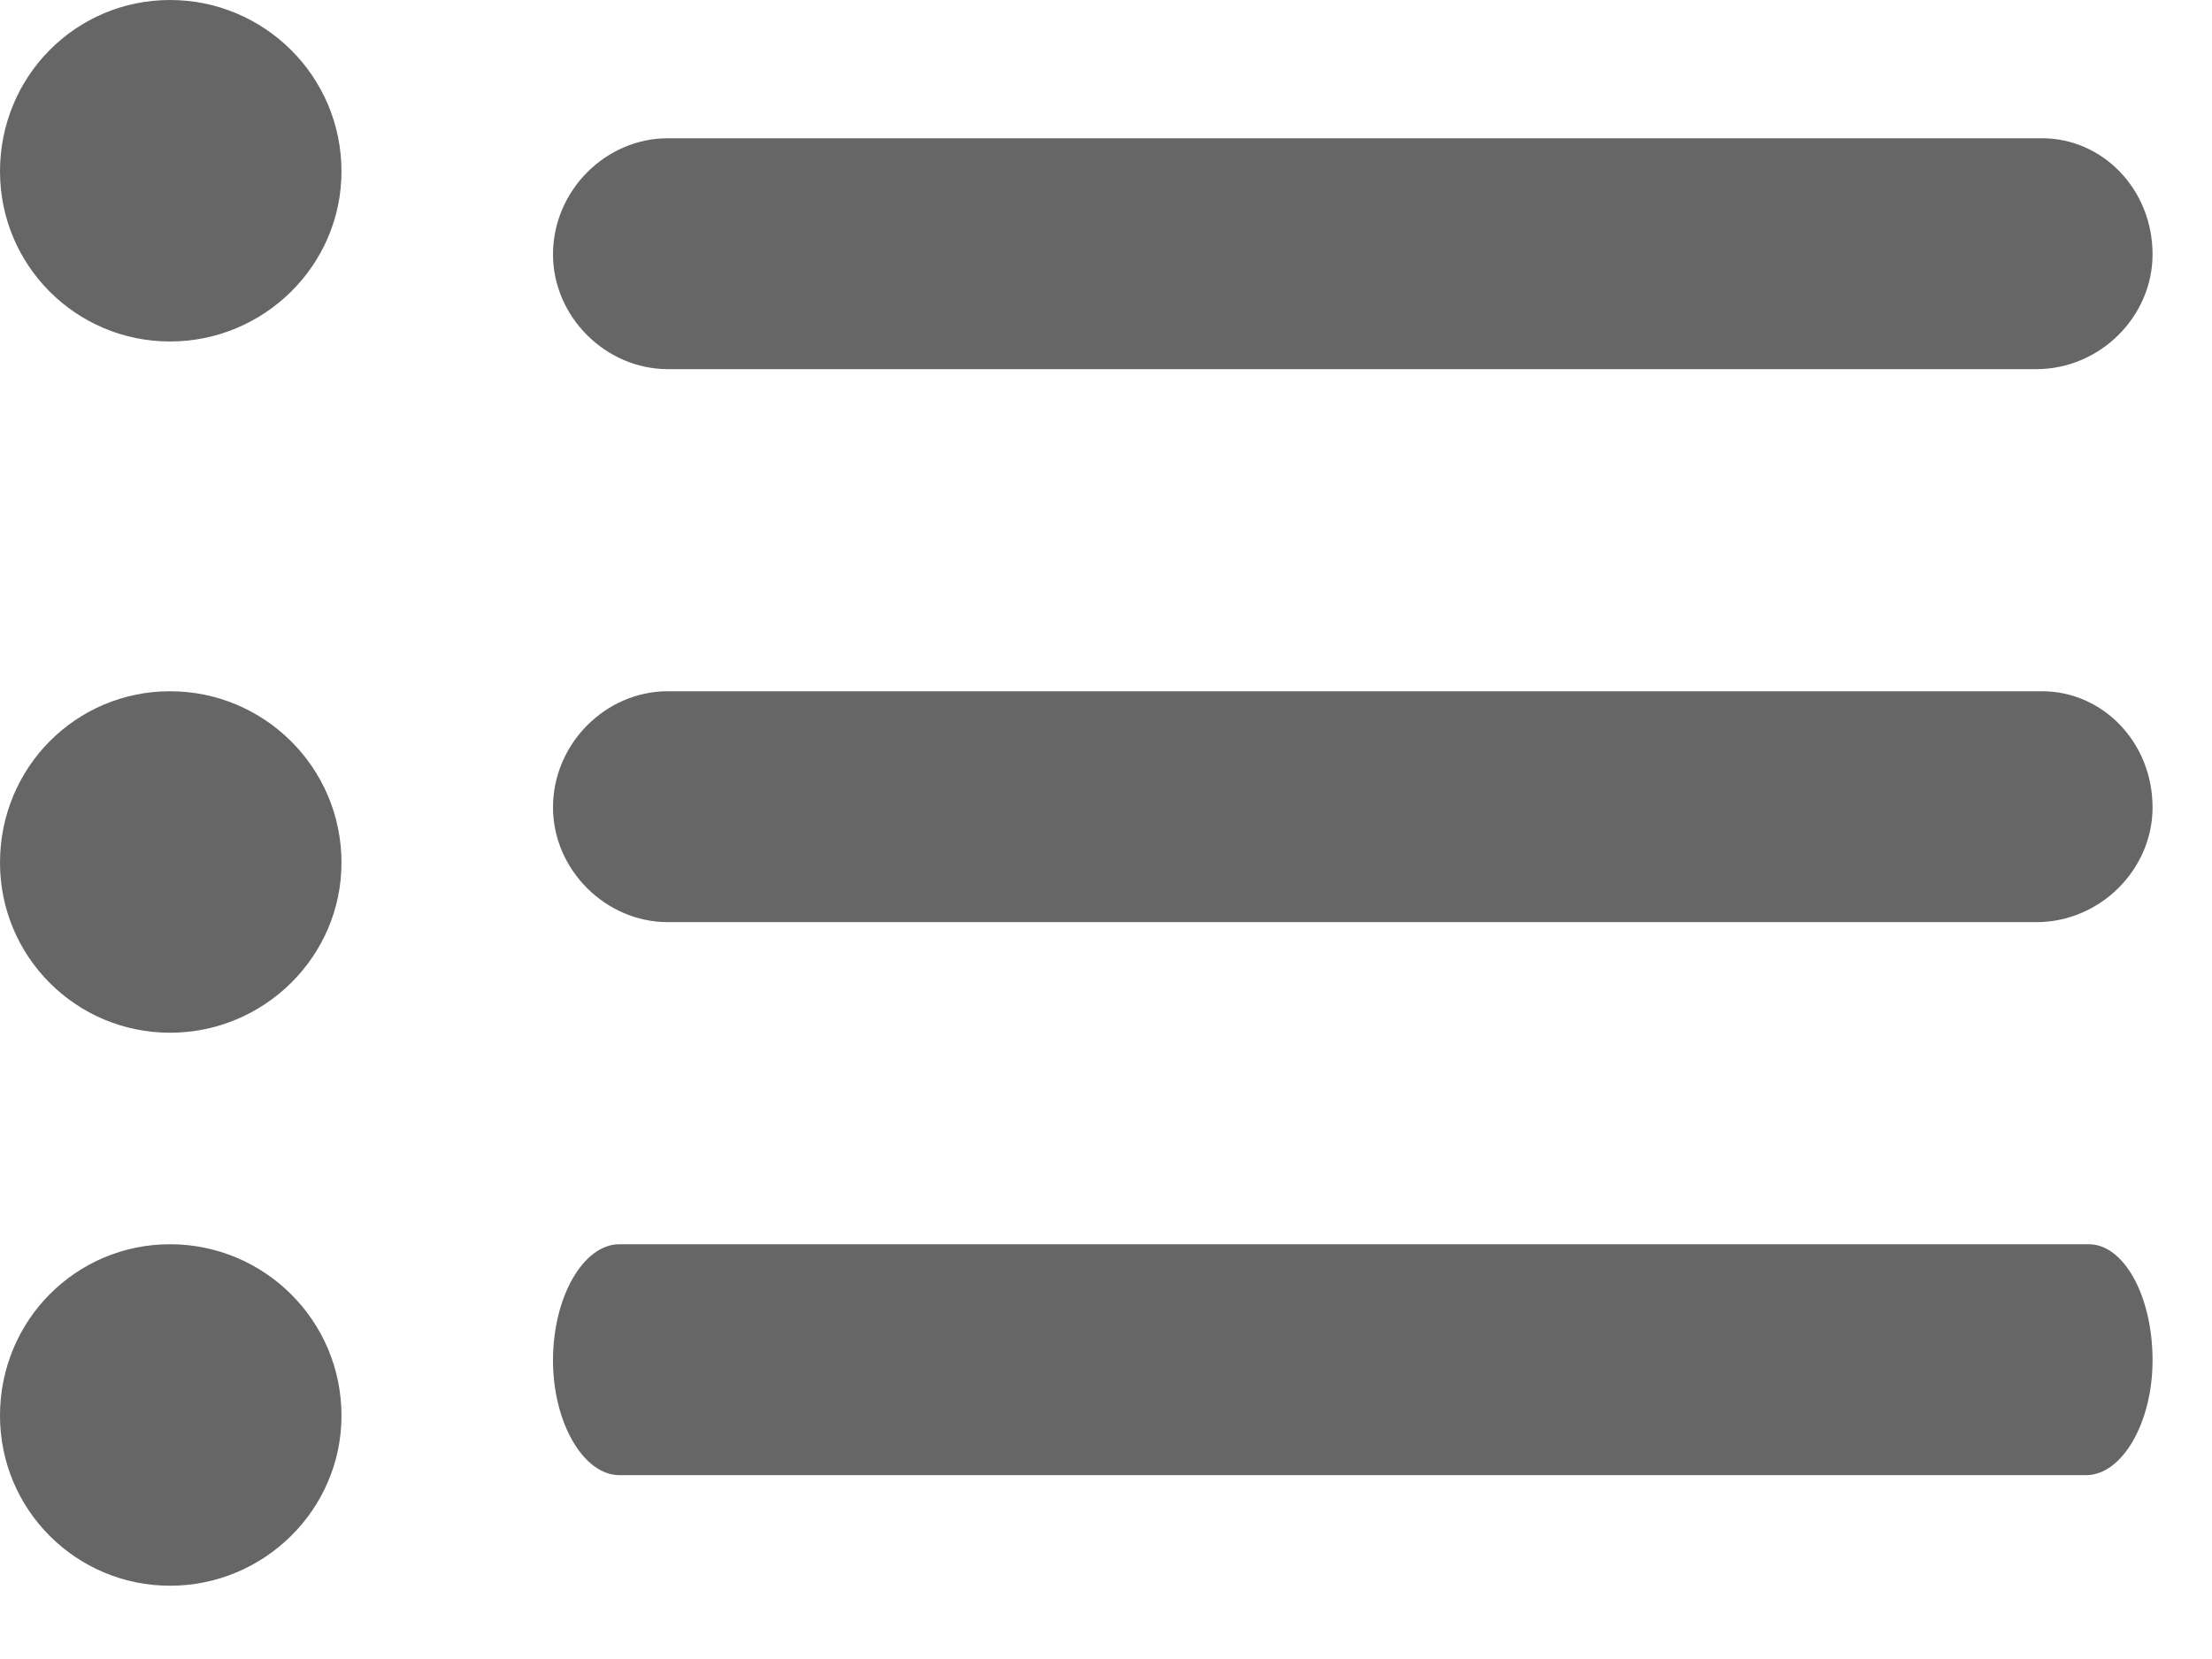 <svg id="SvgjsSvg1028" xmlns="http://www.w3.org/2000/svg" version="1.1" xmlns:xlink="http://www.w3.org/1999/xlink" xmlns:svgjs="http://svgjs.com/svgjs" width="16" height="12" viewBox="0 0 16 12"><title>Fill 1</title><desc>Created with Avocode.</desc><defs id="SvgjsDefs1029"></defs><path id="SvgjsPath1030" d="M982.73 213.67C983.19 213.67 983.57 213.29 983.57 212.84C983.57 212.37 983.21 212 982.77 212H972.83C972.38 212 972 212.38 972 212.84C972 213.29 972.38 213.67 972.83 213.67Z " fill="#666666" fill-opacity="1" transform="matrix(1,0,0,1,-968,-211)"></path><path id="SvgjsPath1031" d="M972.48 221.67H983.09C983.35 221.67 983.57 221.29 983.57 220.84C983.57 220.37 983.36 220 983.11 220H972.48C972.22 220 972 220.38 972 220.84C972 221.29 972.22 221.67 972.48 221.67 " fill="#666666" fill-opacity="1" transform="matrix(1,0,0,1,-968,-211)"></path><path id="SvgjsPath1032" d="M982.73 217.67C983.19 217.67 983.57 217.29 983.57 216.84C983.57 216.37 983.21 216 982.77 216H972.83C972.38 216 972 216.38 972 216.84C972 217.29 972.38 217.67 972.83 217.67Z " fill="#666666" fill-opacity="1" transform="matrix(1,0,0,1,-968,-211)"></path><path id="SvgjsPath1033" d="M968 221.24C968 221.92 968.55 222.47 969.23 222.47C969.91 222.47 970.47 221.92 970.47 221.24C970.47 220.55 969.91 220 969.23 220C968.55 220 968 220.55 968 221.24 " fill="#666666" fill-opacity="1" transform="matrix(1,0,0,1,-968,-211)"></path><path id="SvgjsPath1034" d="M969.23 218.47C969.91 218.47 970.47 217.92 970.47 217.24C970.47 216.55 969.91 216 969.23 216C968.55 216 968 216.55 968 217.24C968 217.92 968.55 218.47 969.23 218.47Z " fill="#666666" fill-opacity="1" transform="matrix(1,0,0,1,-968,-211)"></path><path id="SvgjsPath1035" d="M968 212.24C968 212.92 968.55 213.47 969.23 213.47C969.91 213.47 970.47 212.92 970.47 212.24C970.47 211.55 969.91 211 969.23 211C968.55 211 968 211.55 968 212.24 " fill="#666666" fill-opacity="1" transform="matrix(1,0,0,1,-968,-211)"></path></svg>